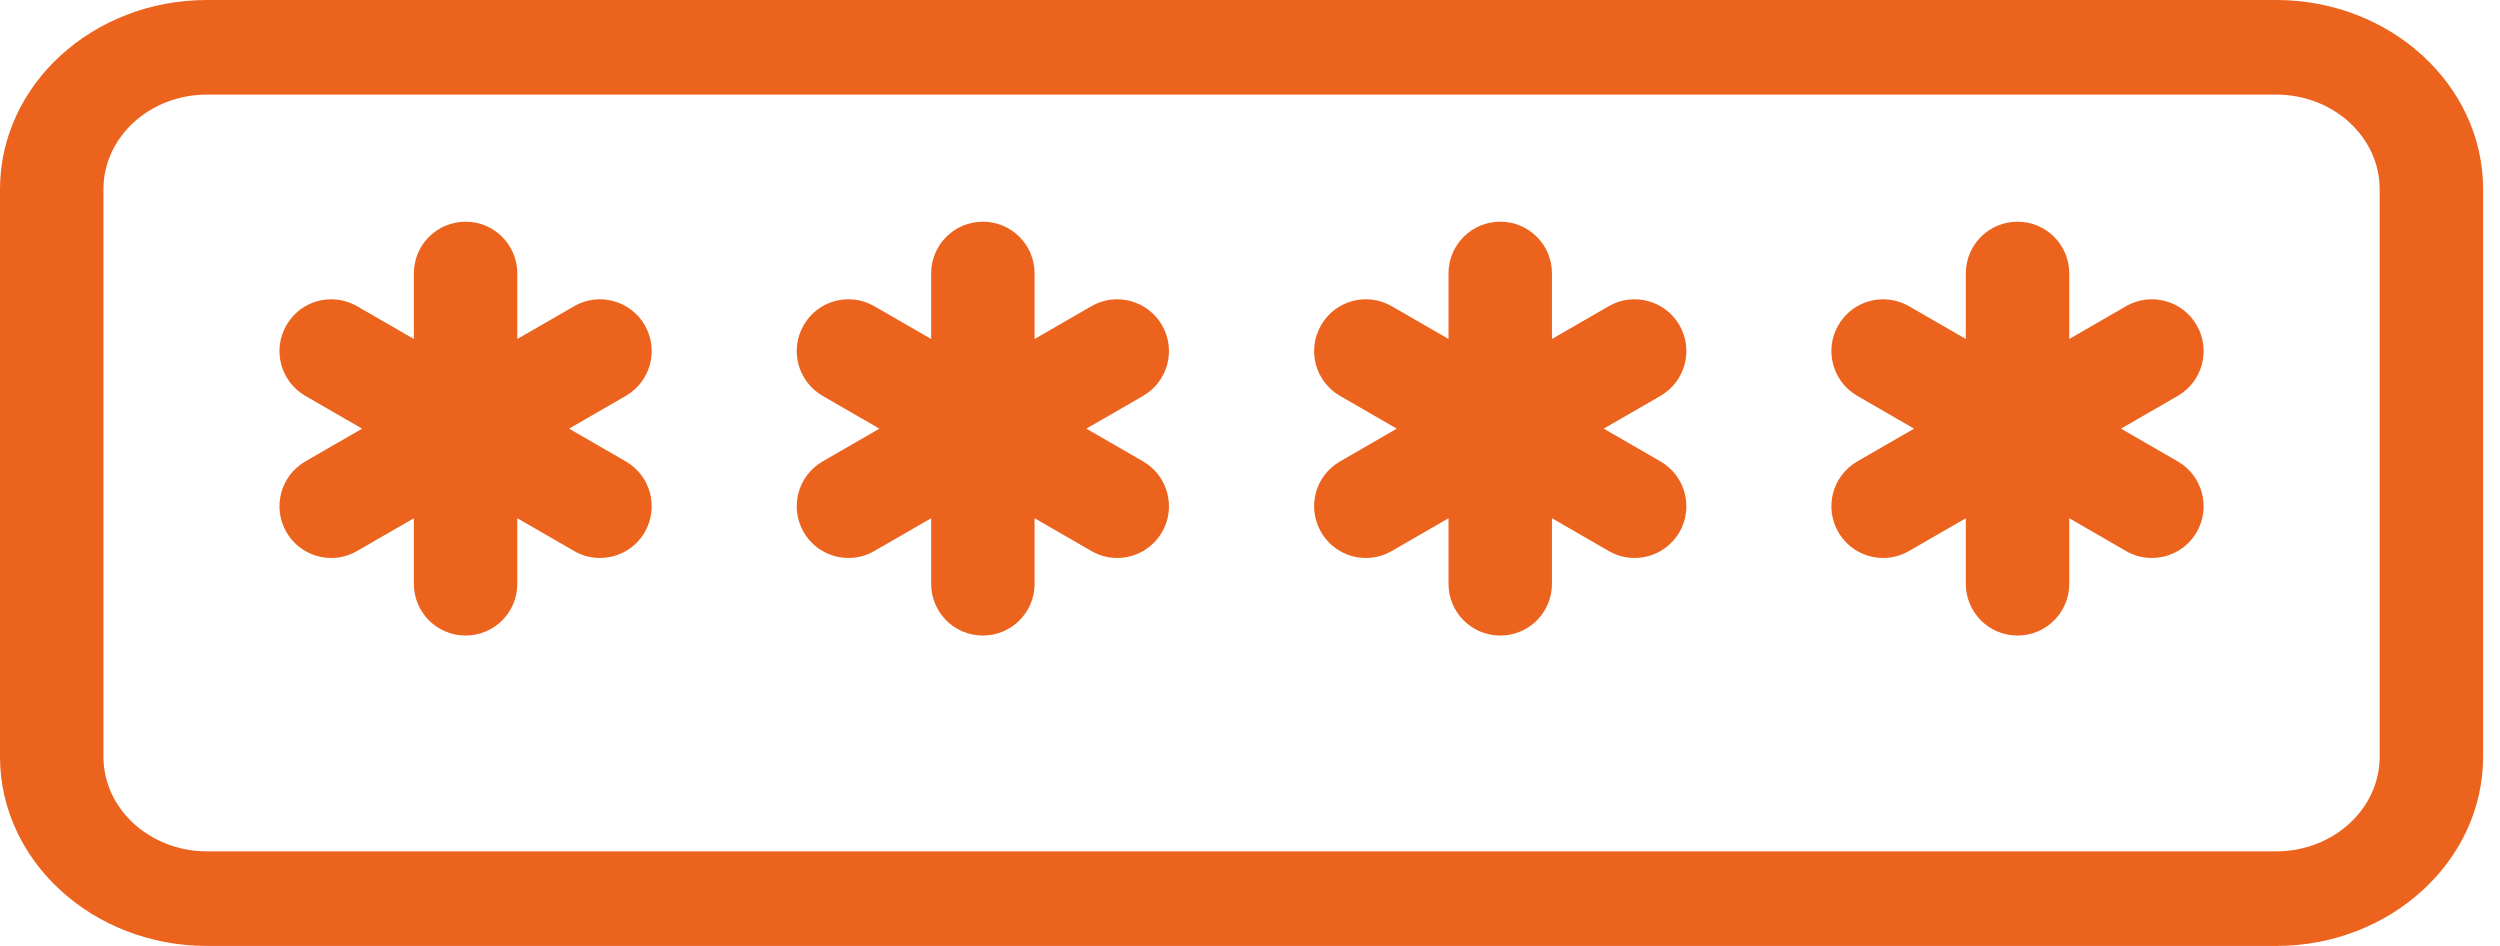 <svg width="37" height="14" viewBox="0 0 37 14" fill="none" xmlns="http://www.w3.org/2000/svg">
<path fill-rule="evenodd" clip-rule="evenodd" d="M33.687 0H3.063C1.373 0 0 1.256 0 2.8V11.2C0 12.744 1.373 14 3.063 14H33.687C35.376 14 36.75 12.744 36.75 11.2V2.8C36.75 1.256 35.376 0 33.687 0H33.687ZM35.219 11.2C35.219 11.972 34.532 12.6 33.688 12.6H3.063C2.218 12.6 1.531 11.972 1.531 11.2V2.8C1.531 2.028 2.218 1.4 3.063 1.4H33.688C34.532 1.4 35.219 2.028 35.219 2.8V11.2Z" fill="#EC631E"/>
<path d="M9.543 4.813C9.33 4.445 8.86 4.321 8.497 4.532L7.656 5.017V4.047C7.656 3.624 7.314 3.281 6.891 3.281C6.467 3.281 6.125 3.624 6.125 4.047V5.017L5.285 4.532C4.919 4.321 4.45 4.445 4.239 4.813C4.027 5.179 4.153 5.647 4.519 5.859L5.359 6.344L4.519 6.829C4.153 7.041 4.027 7.509 4.239 7.875C4.381 8.121 4.638 8.258 4.902 8.258C5.033 8.258 5.164 8.225 5.285 8.155L6.125 7.67V8.641C6.125 9.064 6.467 9.406 6.891 9.406C7.314 9.406 7.656 9.064 7.656 8.641V7.67L8.497 8.155C8.617 8.225 8.749 8.258 8.879 8.258C9.143 8.258 9.401 8.121 9.543 7.875C9.754 7.509 9.629 7.041 9.262 6.829L8.422 6.344L9.262 5.859C9.629 5.647 9.754 5.179 9.543 4.813Z" fill="#EC631E"/>
<path d="M17.198 4.813C16.985 4.445 16.516 4.321 16.152 4.532L15.312 5.017V4.047C15.312 3.624 14.97 3.281 14.546 3.281C14.123 3.281 13.781 3.624 13.781 4.047V5.017L12.94 4.532C12.574 4.321 12.105 4.445 11.894 4.813C11.683 5.179 11.808 5.647 12.175 5.859L13.015 6.344L12.175 6.829C11.808 7.041 11.683 7.509 11.894 7.875C12.036 8.121 12.294 8.258 12.558 8.258C12.688 8.258 12.82 8.225 12.94 8.155L13.781 7.67V8.641C13.781 9.064 14.123 9.406 14.546 9.406C14.97 9.406 15.312 9.064 15.312 8.641V7.67L16.152 8.155C16.273 8.225 16.404 8.258 16.534 8.258C16.799 8.258 17.056 8.121 17.198 7.875C17.41 7.509 17.284 7.041 16.918 6.829L16.078 6.344L16.918 5.859C17.284 5.647 17.41 5.179 17.198 4.813H17.198Z" fill="#EC631E"/>
<path d="M24.856 4.813C24.643 4.445 24.173 4.321 23.809 4.532L22.969 5.017V4.047C22.969 3.624 22.627 3.281 22.204 3.281C21.78 3.281 21.438 3.624 21.438 4.047V5.017L20.598 4.532C20.232 4.321 19.763 4.445 19.552 4.813C19.34 5.179 19.465 5.647 19.832 5.859L20.672 6.344L19.832 6.829C19.465 7.041 19.34 7.509 19.552 7.875C19.694 8.121 19.951 8.258 20.215 8.258C20.346 8.258 20.477 8.225 20.598 8.155L21.438 7.67V8.641C21.438 9.064 21.78 9.406 22.204 9.406C22.627 9.406 22.969 9.064 22.969 8.641V7.67L23.809 8.155C23.93 8.225 24.061 8.258 24.192 8.258C24.456 8.258 24.713 8.121 24.856 7.875C25.067 7.509 24.942 7.041 24.575 6.829L23.735 6.344L24.575 5.859C24.942 5.647 25.067 5.179 24.856 4.813Z" fill="#EC631E"/>
<path d="M32.511 4.813C32.3 4.445 31.829 4.321 31.465 4.532L30.625 5.017V4.047C30.625 3.624 30.282 3.281 29.859 3.281C29.436 3.281 29.094 3.624 29.094 4.047V5.017L28.253 4.532C27.886 4.321 27.42 4.445 27.207 4.813C26.996 5.179 27.121 5.647 27.488 5.859L28.328 6.344L27.488 6.829C27.121 7.041 26.996 7.509 27.207 7.875C27.349 8.121 27.607 8.258 27.871 8.258C28.001 8.258 28.133 8.225 28.253 8.155L29.094 7.67V8.641C29.094 9.064 29.436 9.406 29.859 9.406C30.282 9.406 30.625 9.064 30.625 8.641V7.67L31.465 8.155C31.586 8.225 31.717 8.258 31.847 8.258C32.112 8.258 32.369 8.121 32.511 7.875C32.723 7.509 32.597 7.041 32.231 6.829L31.391 6.344L32.231 5.859C32.597 5.647 32.723 5.179 32.511 4.813Z" fill="#EC631E"/>
</svg>
